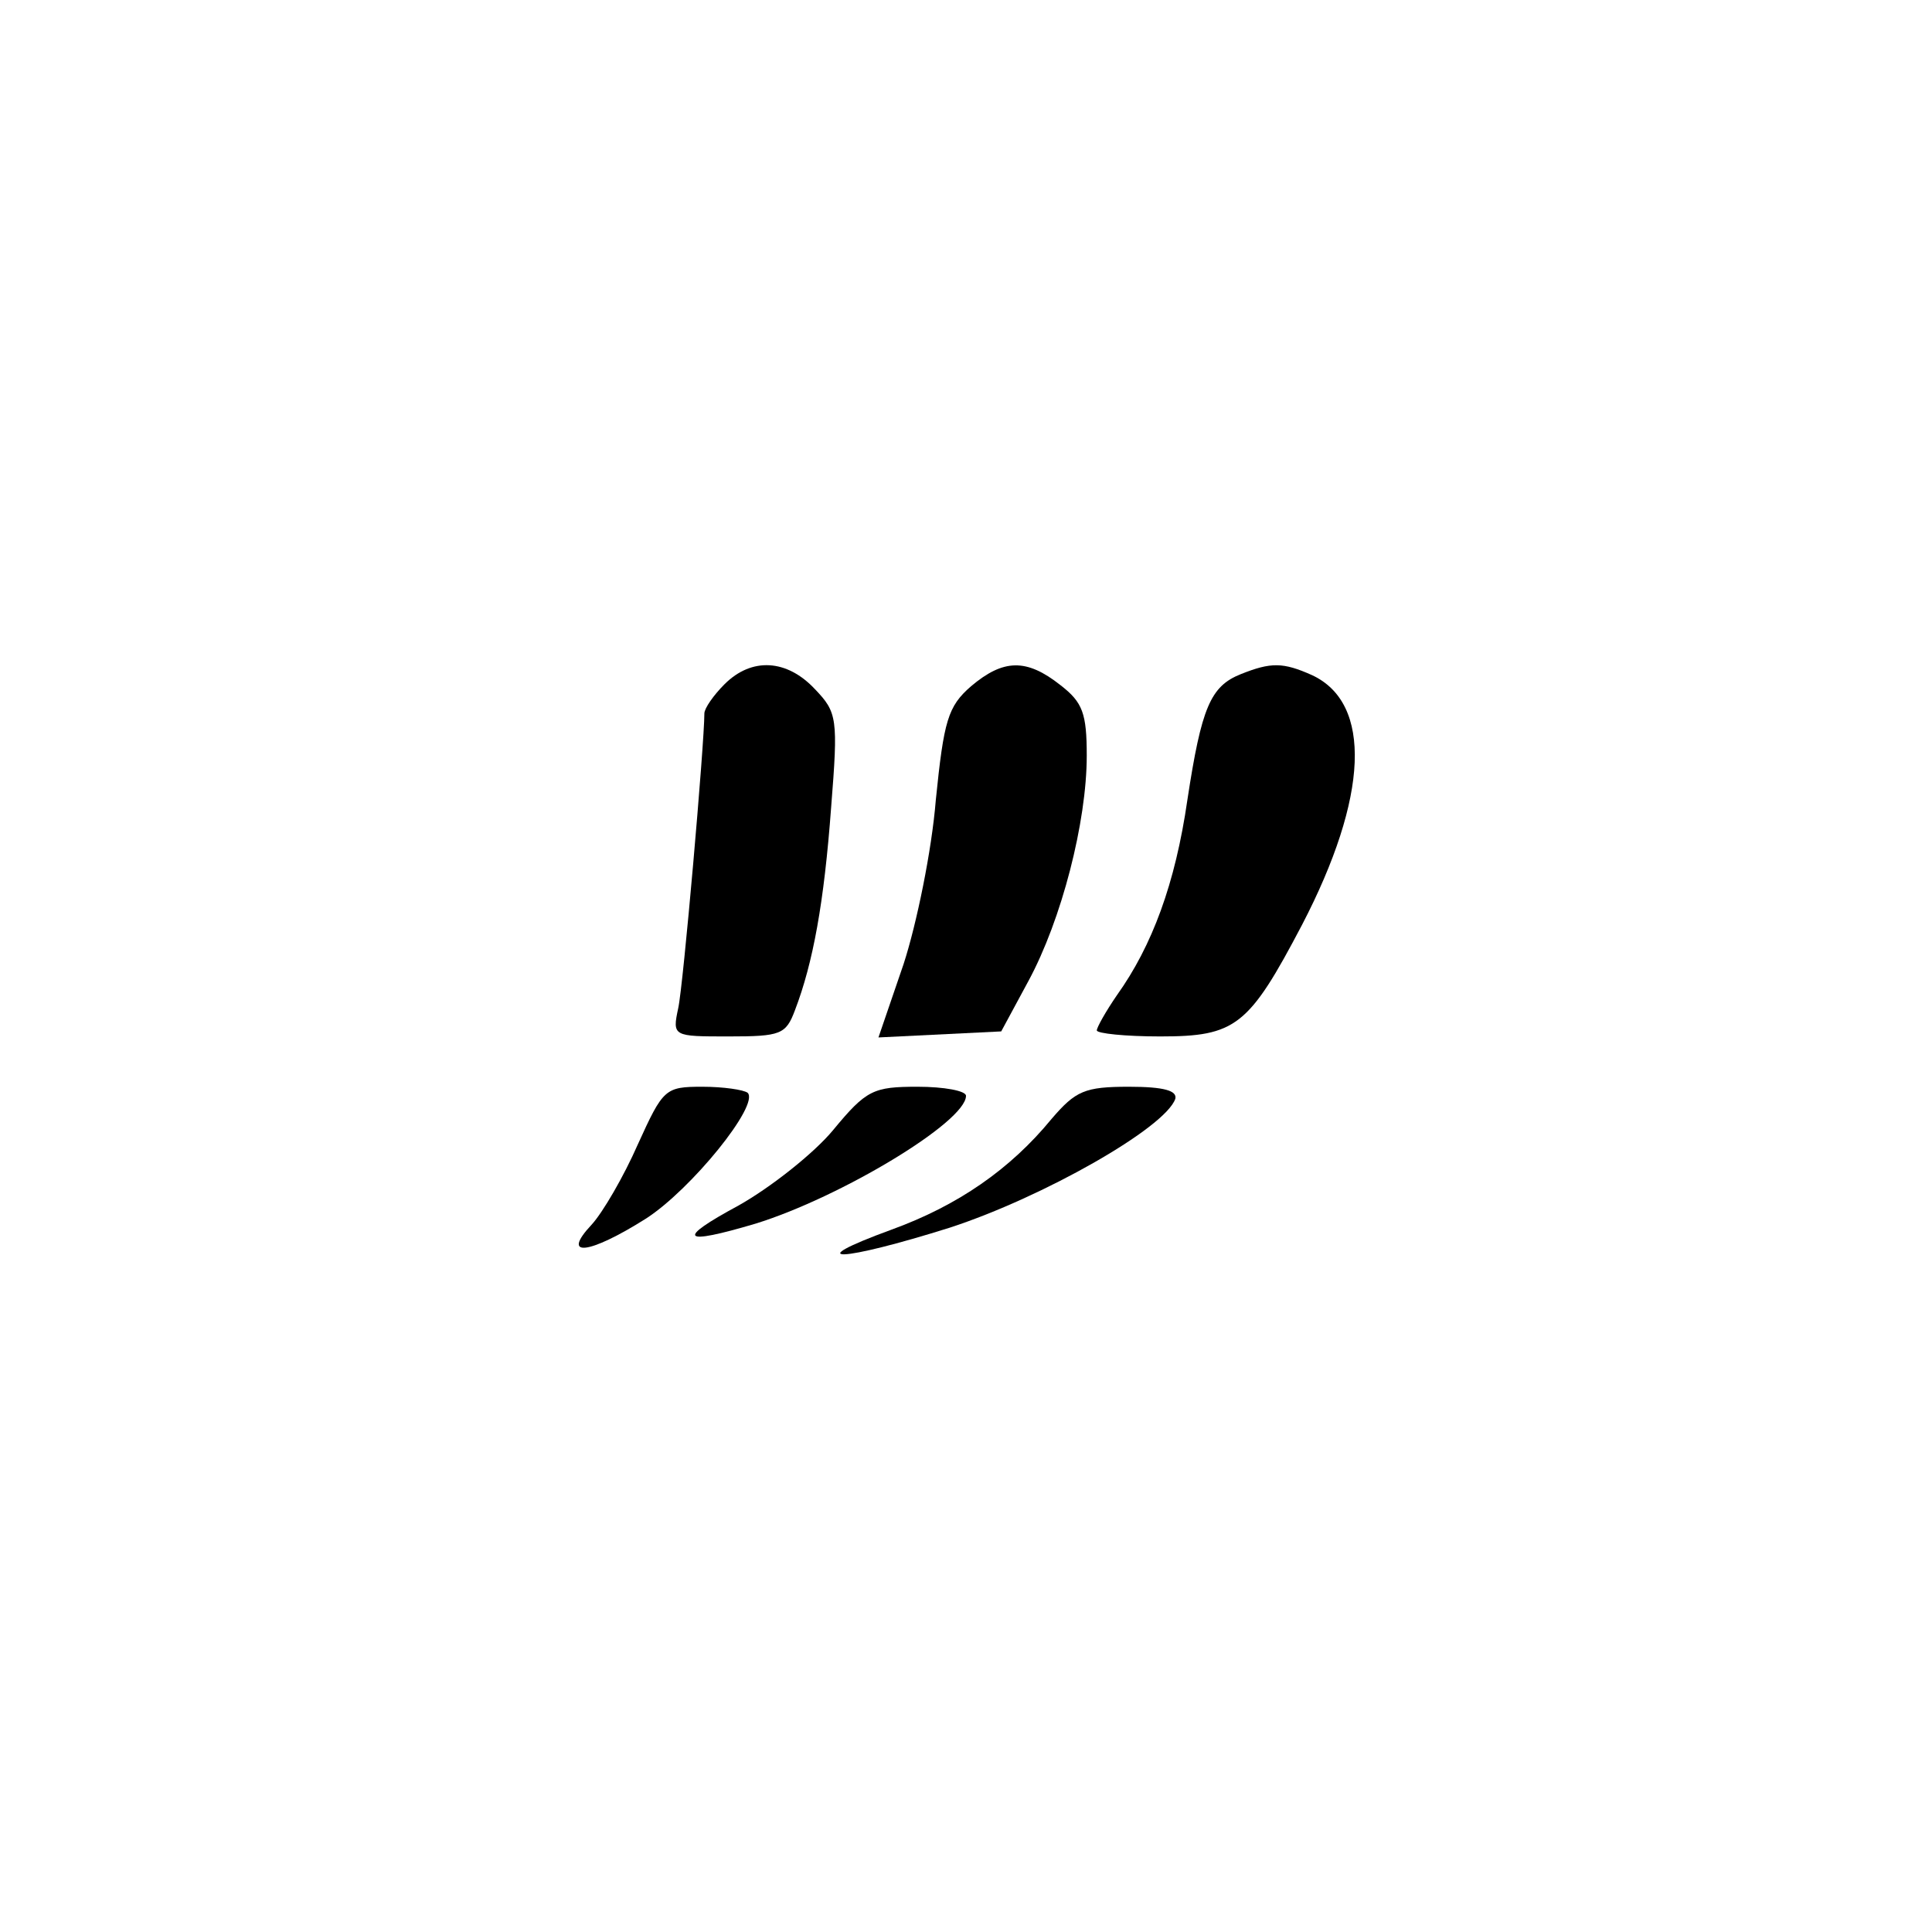 <?xml version="1.0" standalone="no"?>
<!DOCTYPE svg PUBLIC "-//W3C//DTD SVG 20010904//EN"
 "http://www.w3.org/TR/2001/REC-SVG-20010904/DTD/svg10.dtd">
<svg version="1.0" xmlns="http://www.w3.org/2000/svg"
 width="192pt" height="192pt" viewBox="0 0 192 192"
 preserveAspectRatio="xMidYMid meet">
<g transform="translate(0,192) scale(0.1,-0.1)"
fill="#000000" stroke="none">
811 c445 -92 729 -532 635 -987 -62 -301 -295 -546 -601 -630 -91 -26 -329
-26 -420 0 -291 80 -516 305 -596 596 -26 91 -26 329 0 420 120 433 542 692
982 601z"/>
<path d="M720 1240 c-11 -11 -20 -24 -20 -29 0 -30 -21 -271 -26 -293 -6 -28
-5 -28 50 -28 52 0 57 2 66 26 18 47 29 107 36 202 7 88 6 94 -16 117 -28 30
-63 32 -90 5z"/>
<path d="M965 1238 c-23 -20 -27 -34 -35 -113 -4 -50 -19 -123 -32 -163 l-25
-73 61 3 61 3 27 50 c33 61 58 158 58 224 0 42 -4 53 -26 70 -34 27 -57 26
-89 -1z"/>
<path d="M1233 1250 c-30 -12 -39 -33 -53 -125 -12 -83 -35 -145 -70 -194 -11
-16 -20 -32 -20 -35 0 -3 28 -6 63 -6 75 0 88 10 141 111 66 127 70 220 10
248 -29 13 -41 13 -71 1z"/>
<path d="M634 783 c-14 -32 -35 -68 -46 -80 -31 -33 -3 -30 54 6 45 29 113
113 101 125 -4 3 -24 6 -45 6 -37 0 -39 -2 -64 -57z"/>
<path d="M828 797 c-19 -23 -62 -57 -94 -75 -63 -34 -57 -40 17 -18 84 26 209
101 209 127 0 5 -22 9 -48 9 -44 0 -51 -3 -84 -43z"/>
<path d="M1045 808 c-41 -50 -93 -86 -159 -110 -93 -34 -50 -32 58 2 92 30
214 99 224 128 2 8 -11 12 -46 12 -44 0 -53 -4 -77 -32z"/>
</g>
</svg>
